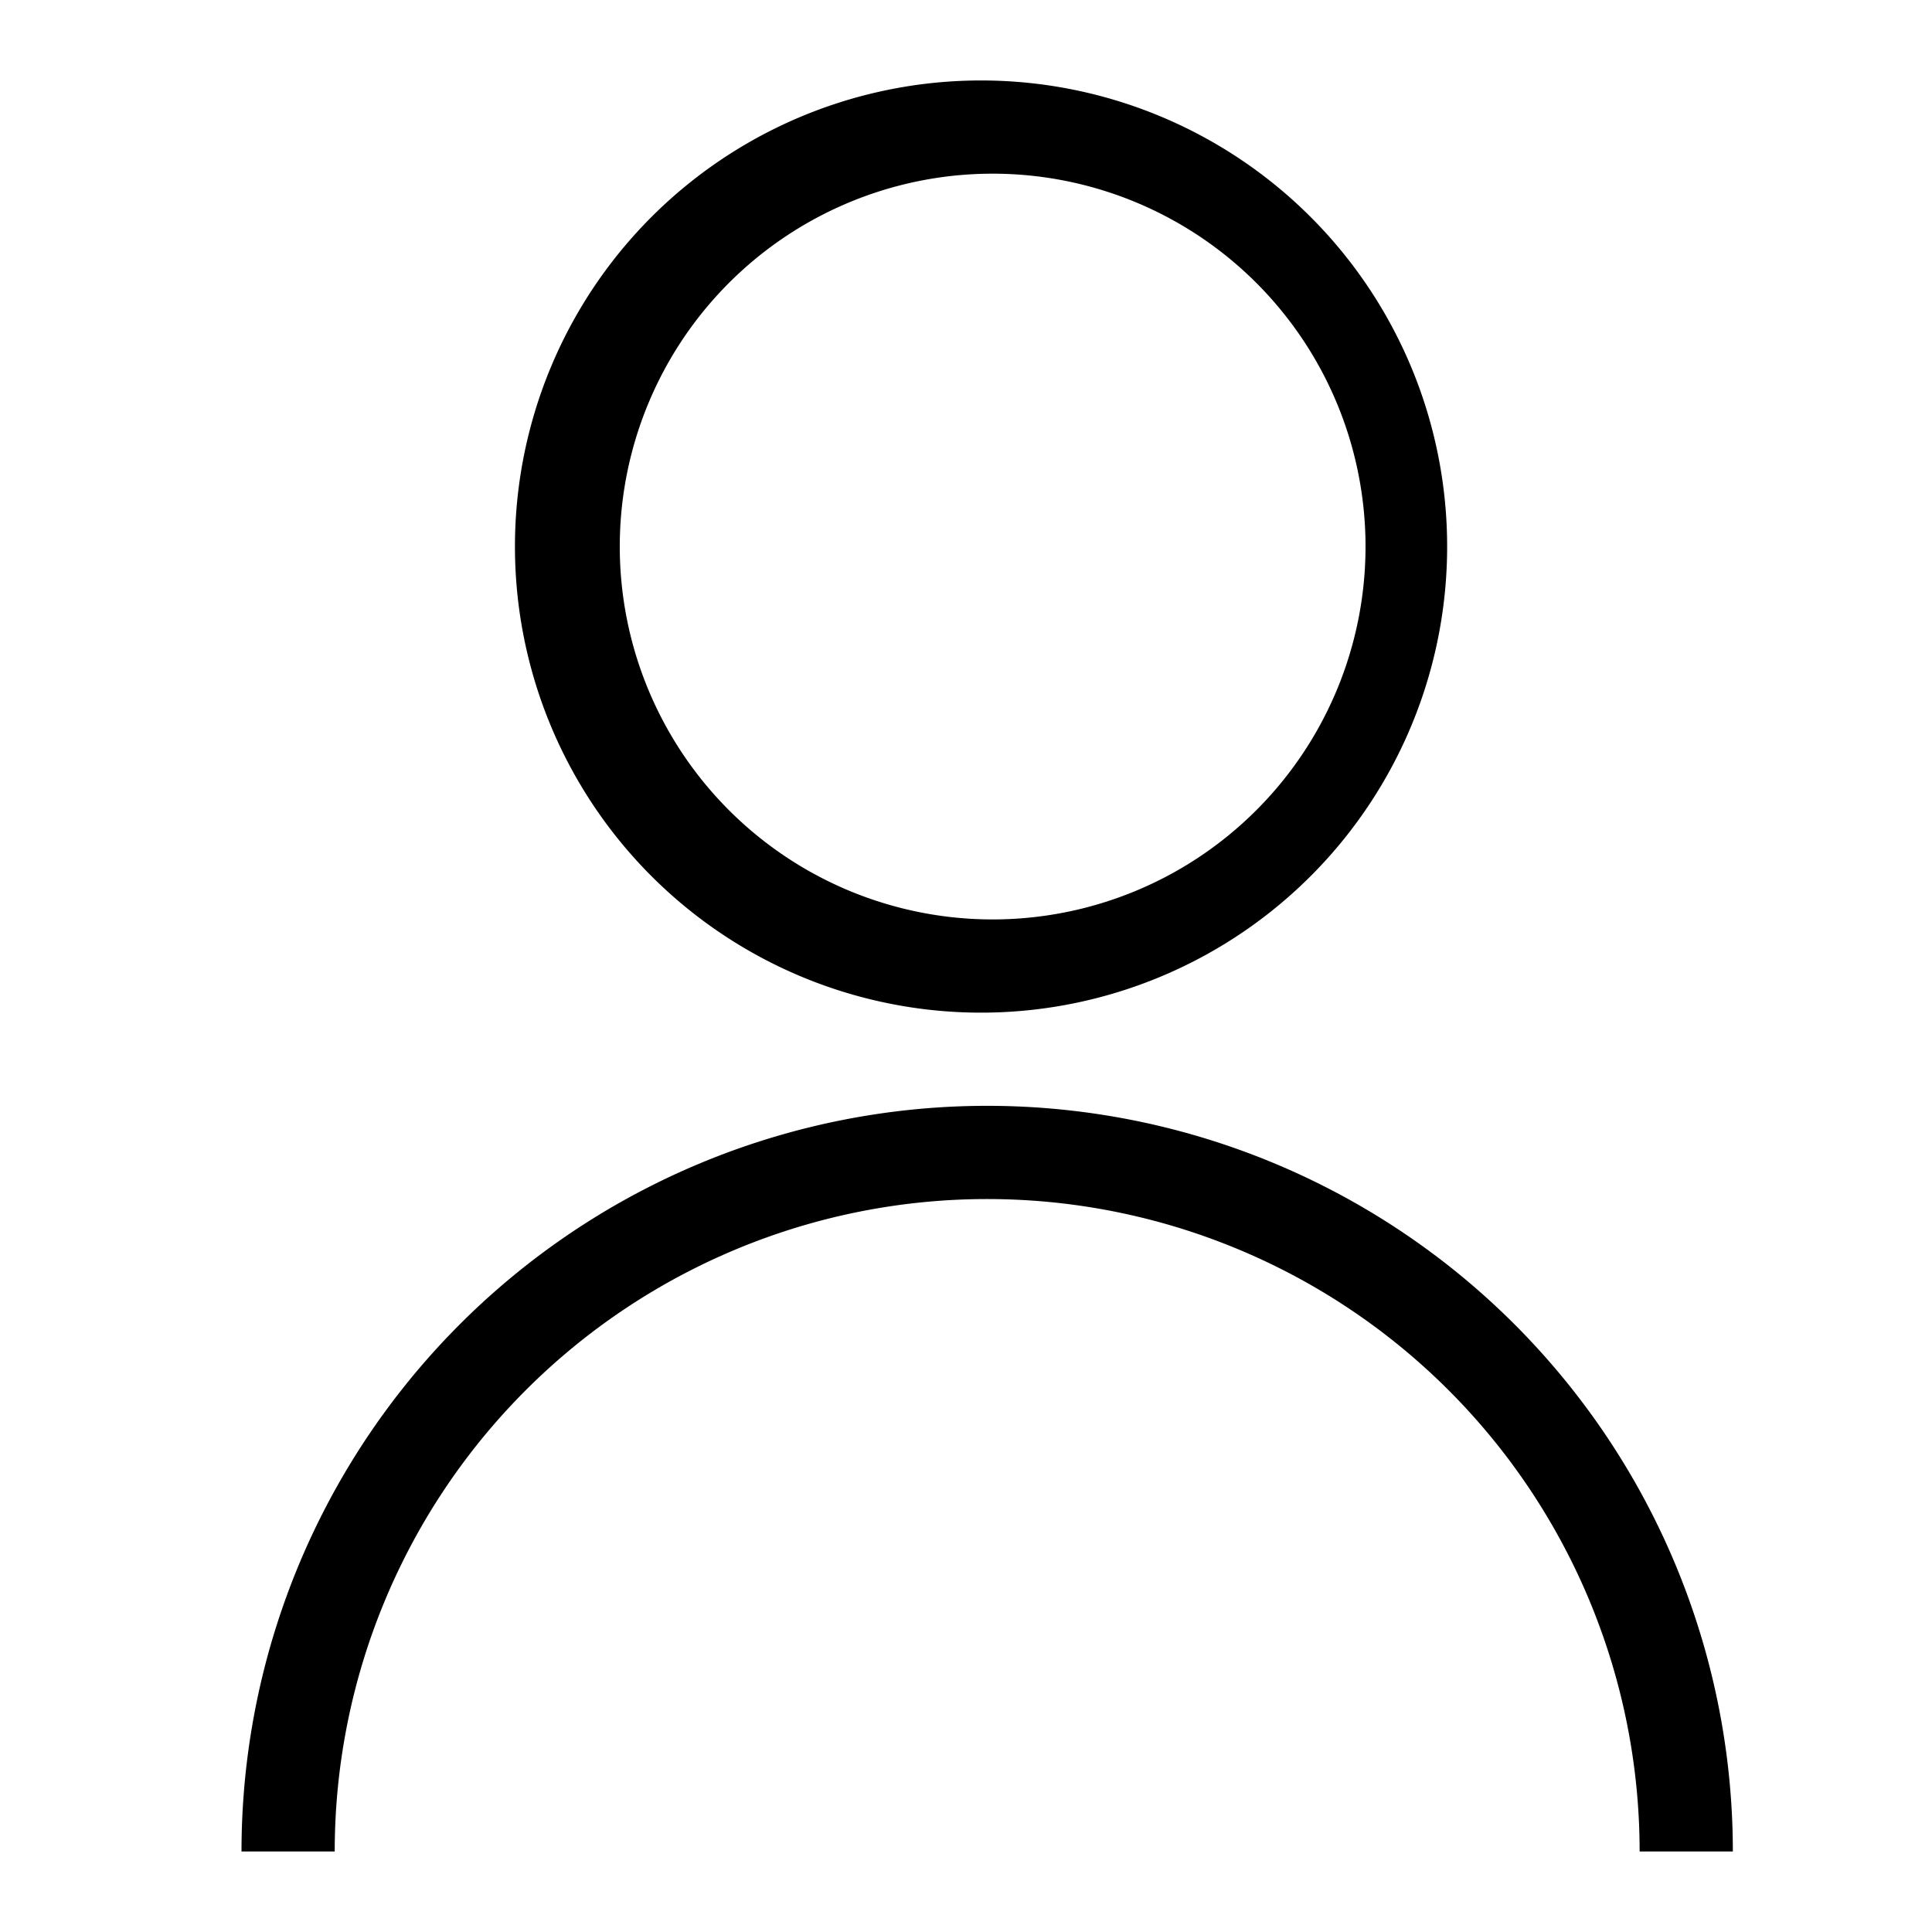 <svg fill="none" xmlns="http://www.w3.org/2000/svg" viewBox="0 0 24 24">
  <path
    d="M12.263 11.421a4.632 4.632 0 1 0 0-9.263 4.632 4.632 0 0 0 0 9.263Zm0 1.158a5.79 5.79 0 1 1 0-11.579 5.79 5.79 0 0 1 0 11.579ZM4.158 23H3a9.263 9.263 0 1 1 18.526 0h-1.158a8.105 8.105 0 1 0-16.21 0Z"
    fill="#000"
  />
</svg>
